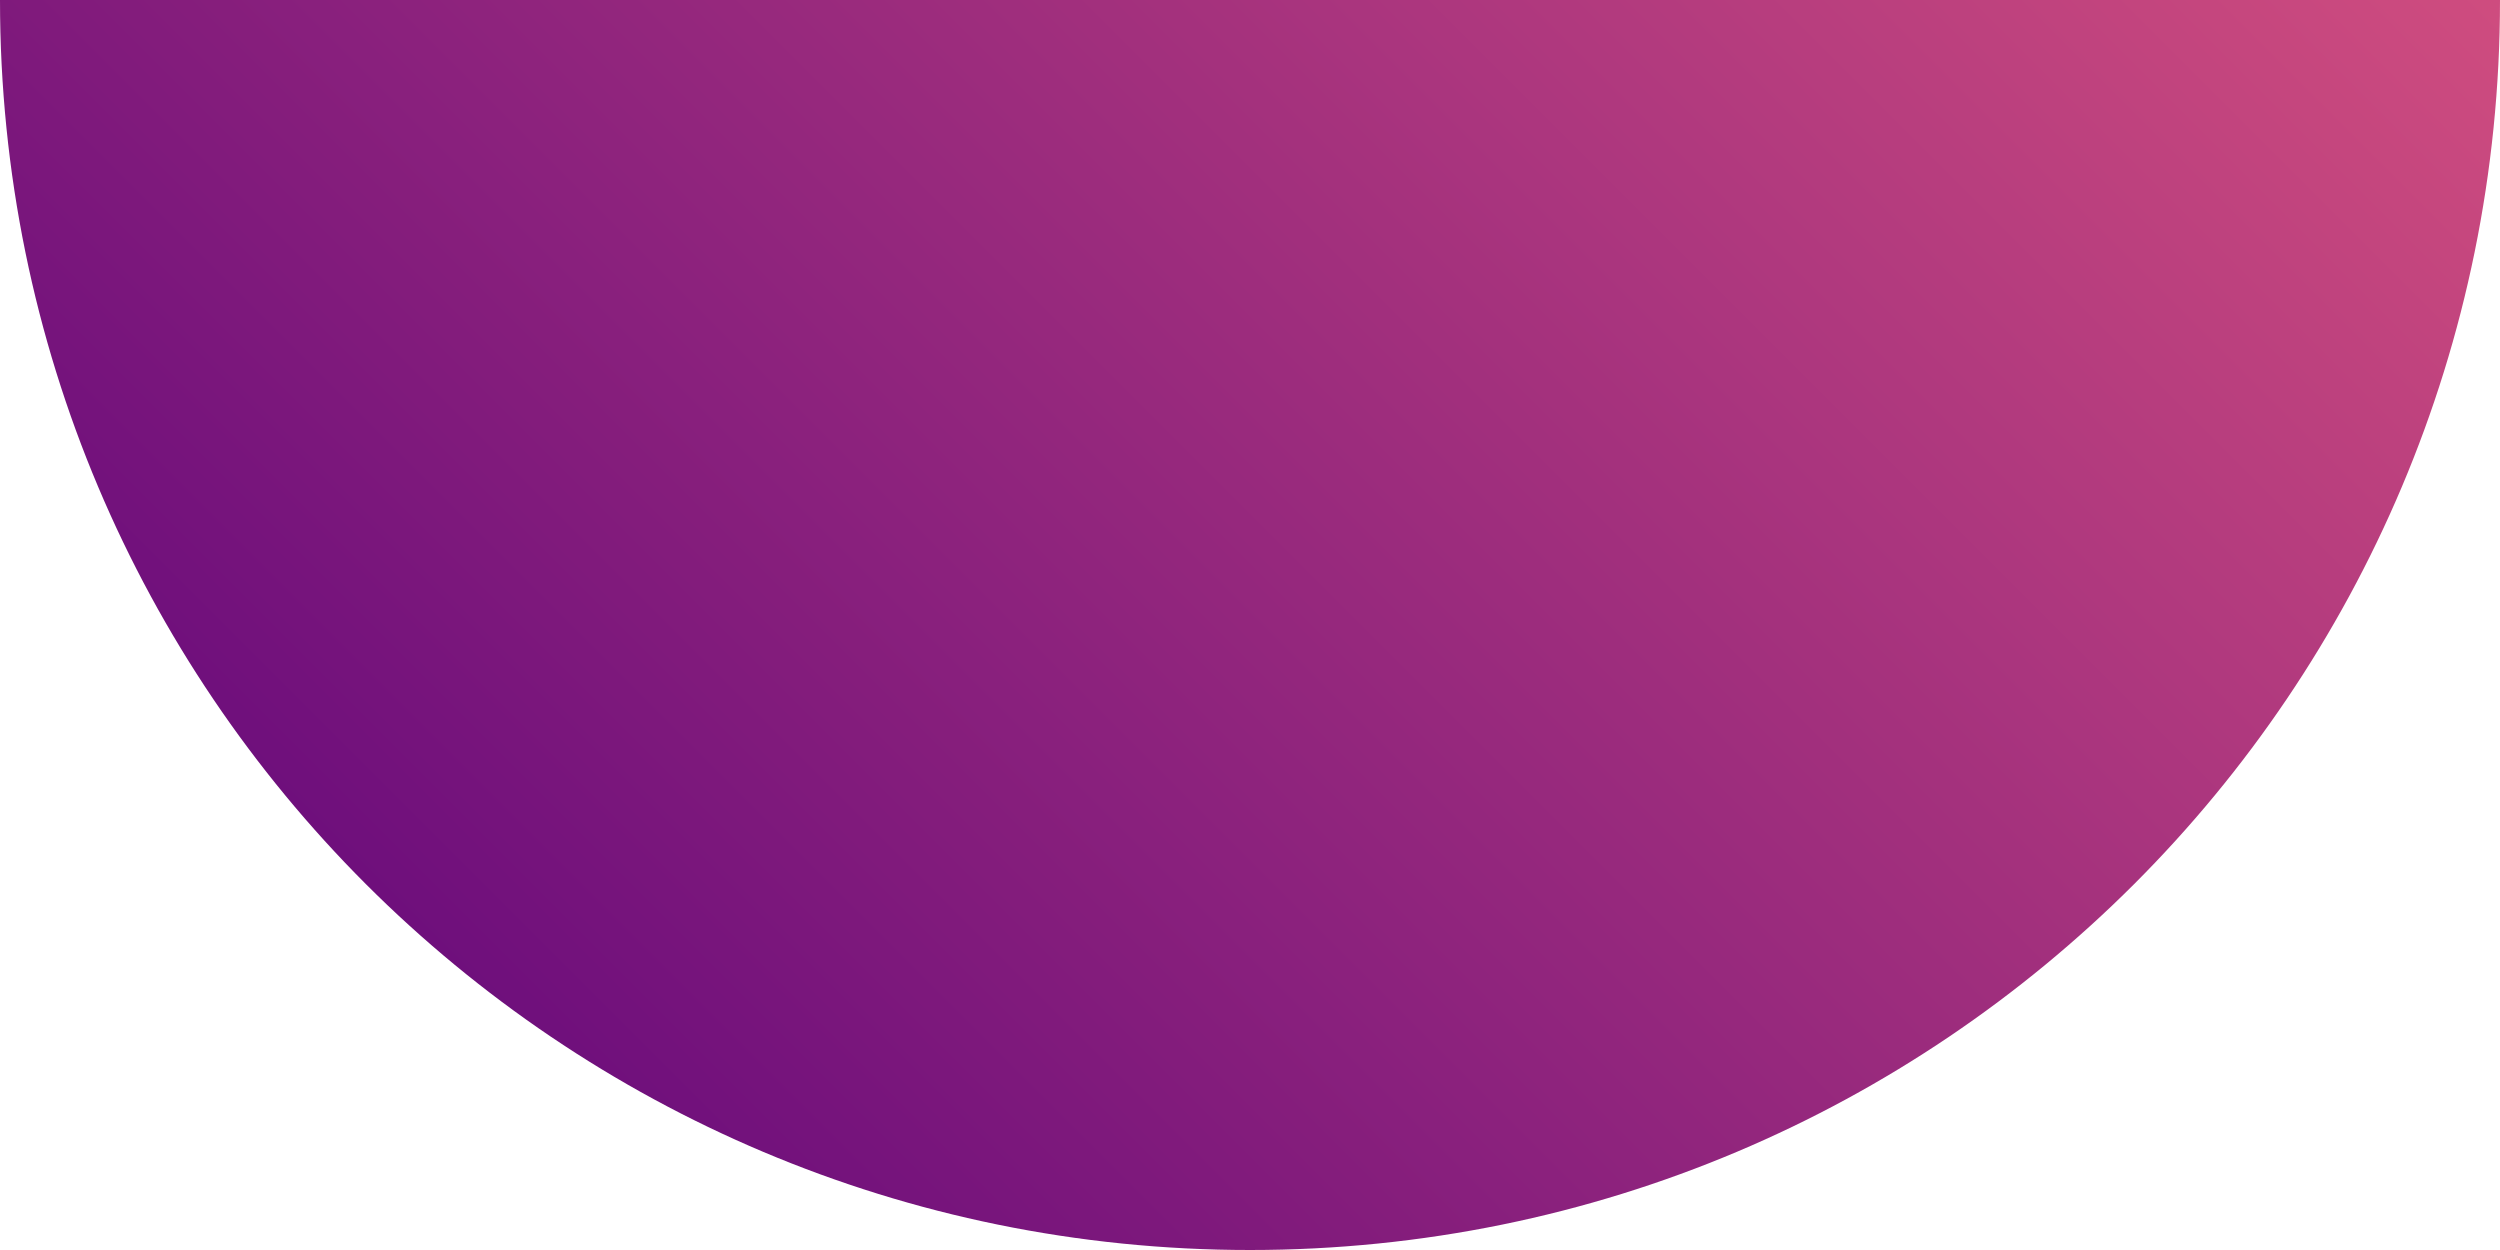 <svg version="1.2" xmlns="http://www.w3.org/2000/svg" viewBox="0 0 72 36" width="72" height="36">
	<title>Ellipse 180-svg</title>
	<defs>
		<linearGradient id="g1" x2="1" gradientUnits="userSpaceOnUse" gradientTransform="matrix(-72,72,-72,-72,72,-36)">
			<stop offset="0" stop-color="#f76680"/>
			<stop offset="1" stop-color="#57007b"/>
		</linearGradient>
	</defs>
	<style>
		.s0 { fill: url(#g1) } 
	</style>
	<path class="s0" d="m36 36c-19.9 0-36-16.1-36-36 0-19.9 16.1-36 36-36 19.9 0 36 16.1 36 36 0 19.9-16.1 36-36 36z"/>
</svg>